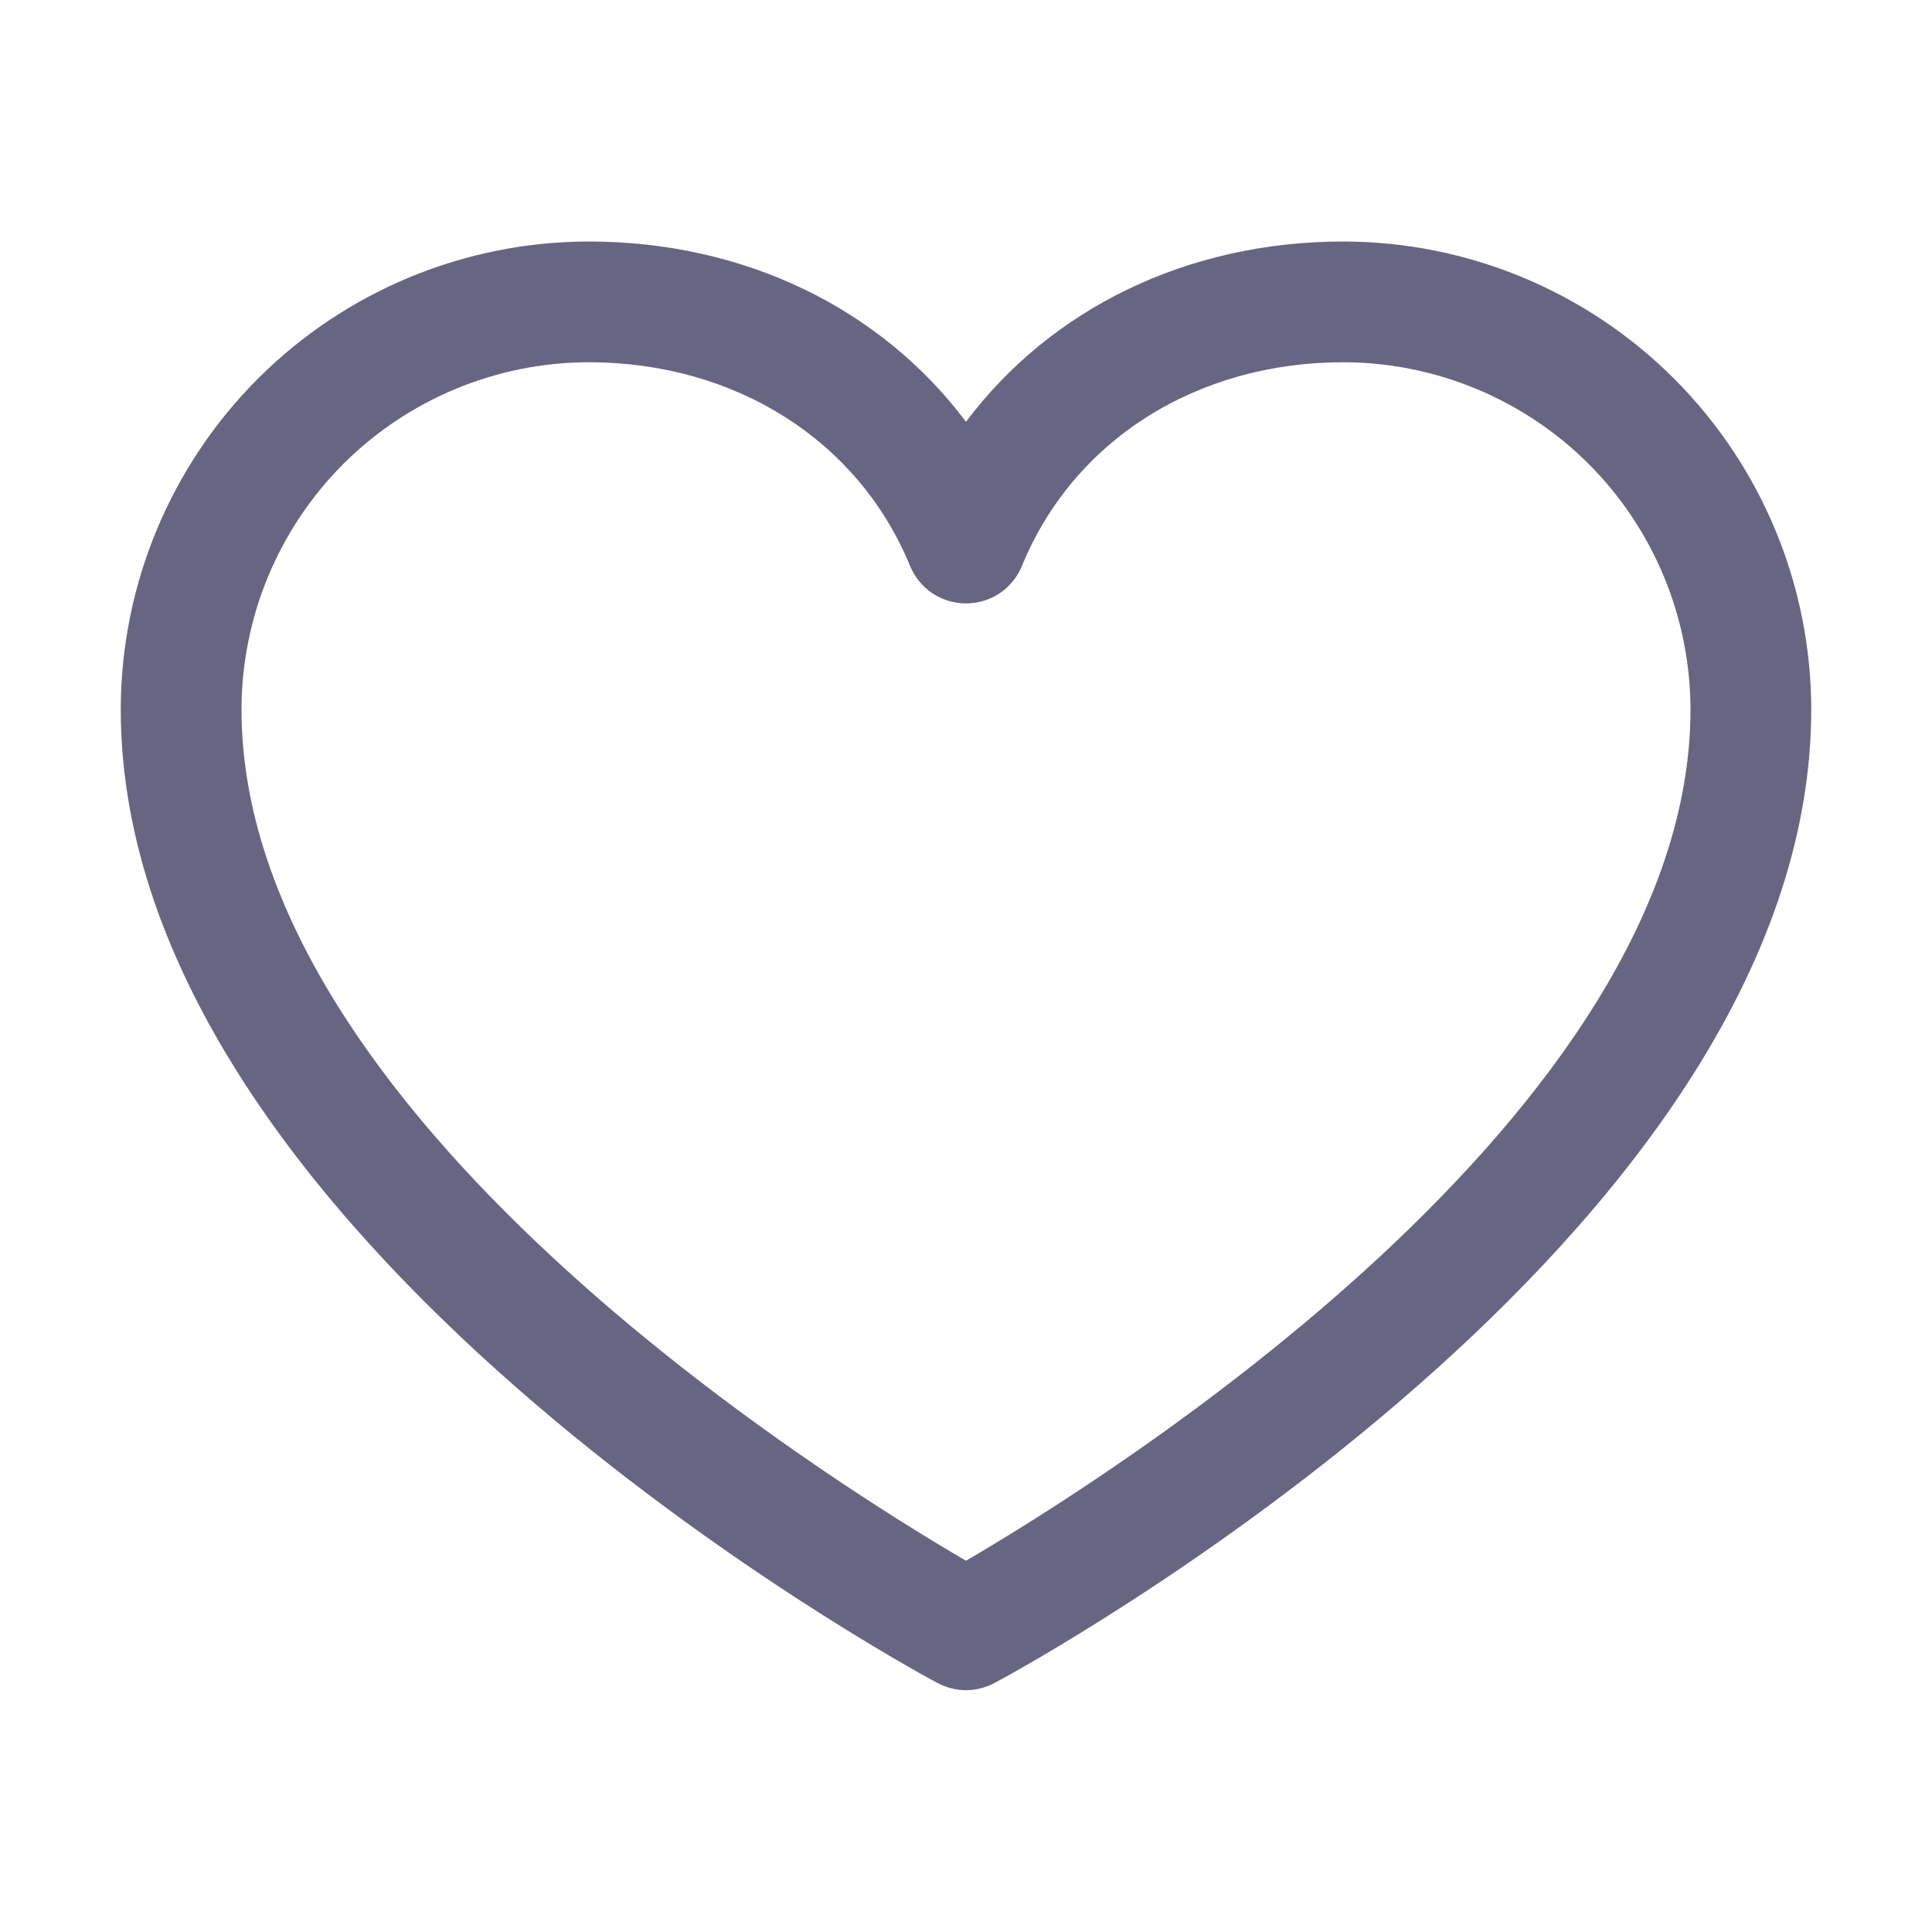 <svg width="12" height="12" viewBox="0 0 12 12" fill="none" xmlns="http://www.w3.org/2000/svg">
<path d="M8.344 1.5C7.376 1.5 6.528 1.916 6 2.62C5.472 1.916 4.624 1.5 3.656 1.5C2.886 1.501 2.147 1.807 1.602 2.352C1.057 2.897 0.751 3.636 0.75 4.406C0.75 7.688 5.615 10.343 5.822 10.453C5.877 10.482 5.938 10.498 6 10.498C6.062 10.498 6.123 10.482 6.178 10.453C6.385 10.343 11.25 7.688 11.25 4.406C11.249 3.636 10.943 2.897 10.398 2.352C9.853 1.807 9.114 1.501 8.344 1.5ZM6 9.694C5.144 9.195 1.5 6.923 1.5 4.406C1.501 3.835 1.728 3.287 2.132 2.882C2.537 2.478 3.085 2.251 3.656 2.25C4.568 2.25 5.333 2.736 5.653 3.516C5.681 3.584 5.729 3.643 5.791 3.685C5.853 3.726 5.926 3.748 6 3.748C6.074 3.748 6.147 3.726 6.209 3.685C6.271 3.643 6.319 3.584 6.347 3.516C6.667 2.734 7.432 2.25 8.344 2.25C8.915 2.251 9.463 2.478 9.868 2.882C10.272 3.287 10.499 3.835 10.5 4.406C10.5 6.919 6.855 9.195 6 9.694Z" fill="#686583"/>
</svg>

